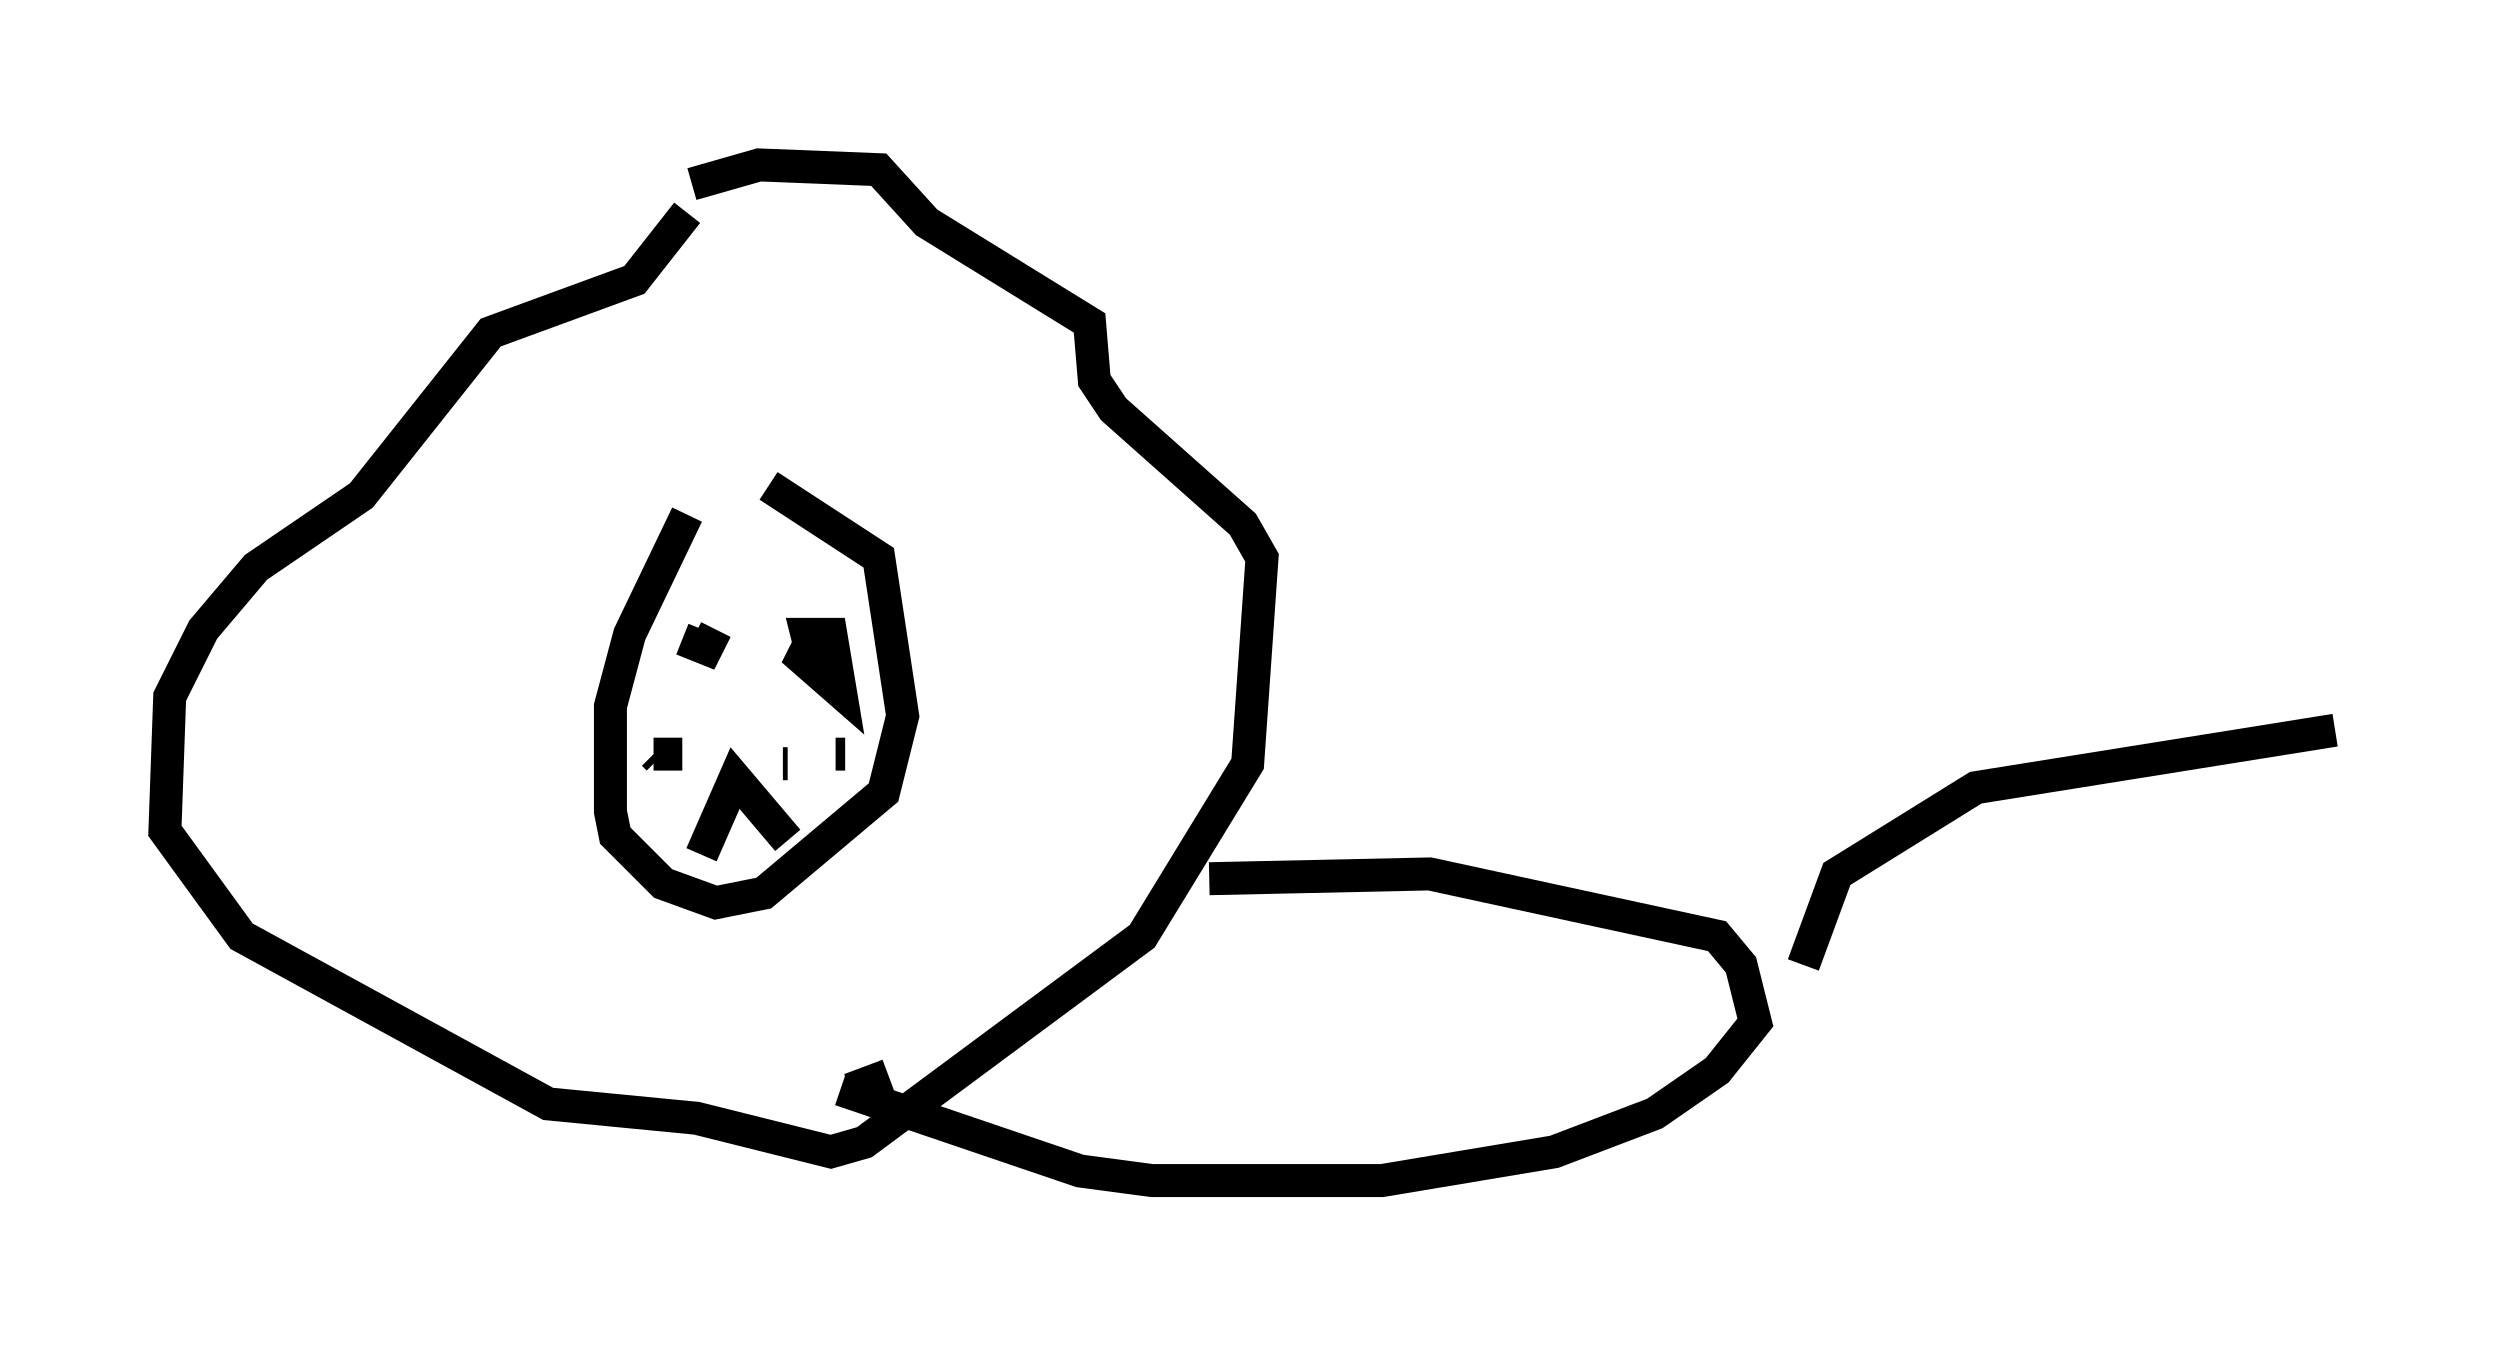 <?xml version="1.0" encoding="utf-8" ?>
<svg baseProfile="full" height="40.793" version="1.1" width="75.799" xmlns="http://www.w3.org/2000/svg" xmlns:ev="http://www.w3.org/2001/xml-events" xmlns:xlink="http://www.w3.org/1999/xlink"><defs /><rect fill="white" height="40.793" width="75.799" x="0" y="0" /><path d="M22.285, 15.458 m-1.453, 0.145 l-1.743, 3.631 -0.581, 2.179 l0.0, 3.196 0.145, 0.726 l1.453, 1.453 1.598, 0.581 l1.453, -0.291 3.631, -3.05 l0.581, -2.324 -0.726, -4.793 l-3.341, -2.179 m-2.324, -9.151 l2.034, -0.581 3.631, 0.145 l1.453, 1.598 4.939, 3.05 l0.145, 1.743 0.581, 0.872 l3.922, 3.486 0.581, 1.017 l-0.436, 6.246 -3.196, 5.229 l-8.425, 6.246 -1.017, 0.291 l-4.067, -1.017 -4.503, -0.436 l-9.296, -5.084 -2.324, -3.196 l0.145, -4.067 1.017, -2.034 l1.598, -1.888 3.196, -2.179 l3.922, -4.939 4.358, -1.598 l1.598, -2.034 m0.0, 12.782 l0.0, 0.0 m0.872, -0.436 l0.0, 0.0 m-1.017, 0.581 l0.726, 0.291 0.291, -0.581 m3.05, 0.0 l-0.436, 0.872 1.162, 1.017 l-0.291, -1.743 -0.726, 0.0 l0.145, 0.581 m-3.341, 6.101 l1.017, -2.324 1.598, 1.888 m-3.196, -2.76 l0.0, 0.0 m-0.872, 0.145 l0.145, 0.145 m1.598, 1.453 l0.0, 0.0 m-0.872, -0.872 l0.0, 0.0 m3.05, -0.436 l0.145, 0.0 m1.017, -0.145 l0.0, 0.0 m0.436, -0.145 l0.145, 0.0 m0.0, 0.0 l0.145, 0.0 m-0.581, 1.017 l0.0, 0.0 m-5.229, -1.017 l0.872, 0.0 m0.145, 0.0 l0.0, 0.0 m-0.436, 1.453 l0.0, 0.0 m0.436, -0.145 l0.0, 0.0 m15.832, 2.469 l6.682, -0.145 8.715, 1.888 l0.726, 0.872 0.436, 1.743 l-1.162, 1.453 -1.888, 1.307 l-3.05, 1.162 -5.229, 0.872 l-6.972, 0.0 -2.179, -0.291 l-7.263, -2.469 m0.291, 0.0 l1.162, -0.436 m27.743, -3.341 l1.017, -2.76 4.212, -2.615 l10.894, -1.743 " fill="none" stroke="black" stroke-width="1" /></svg>